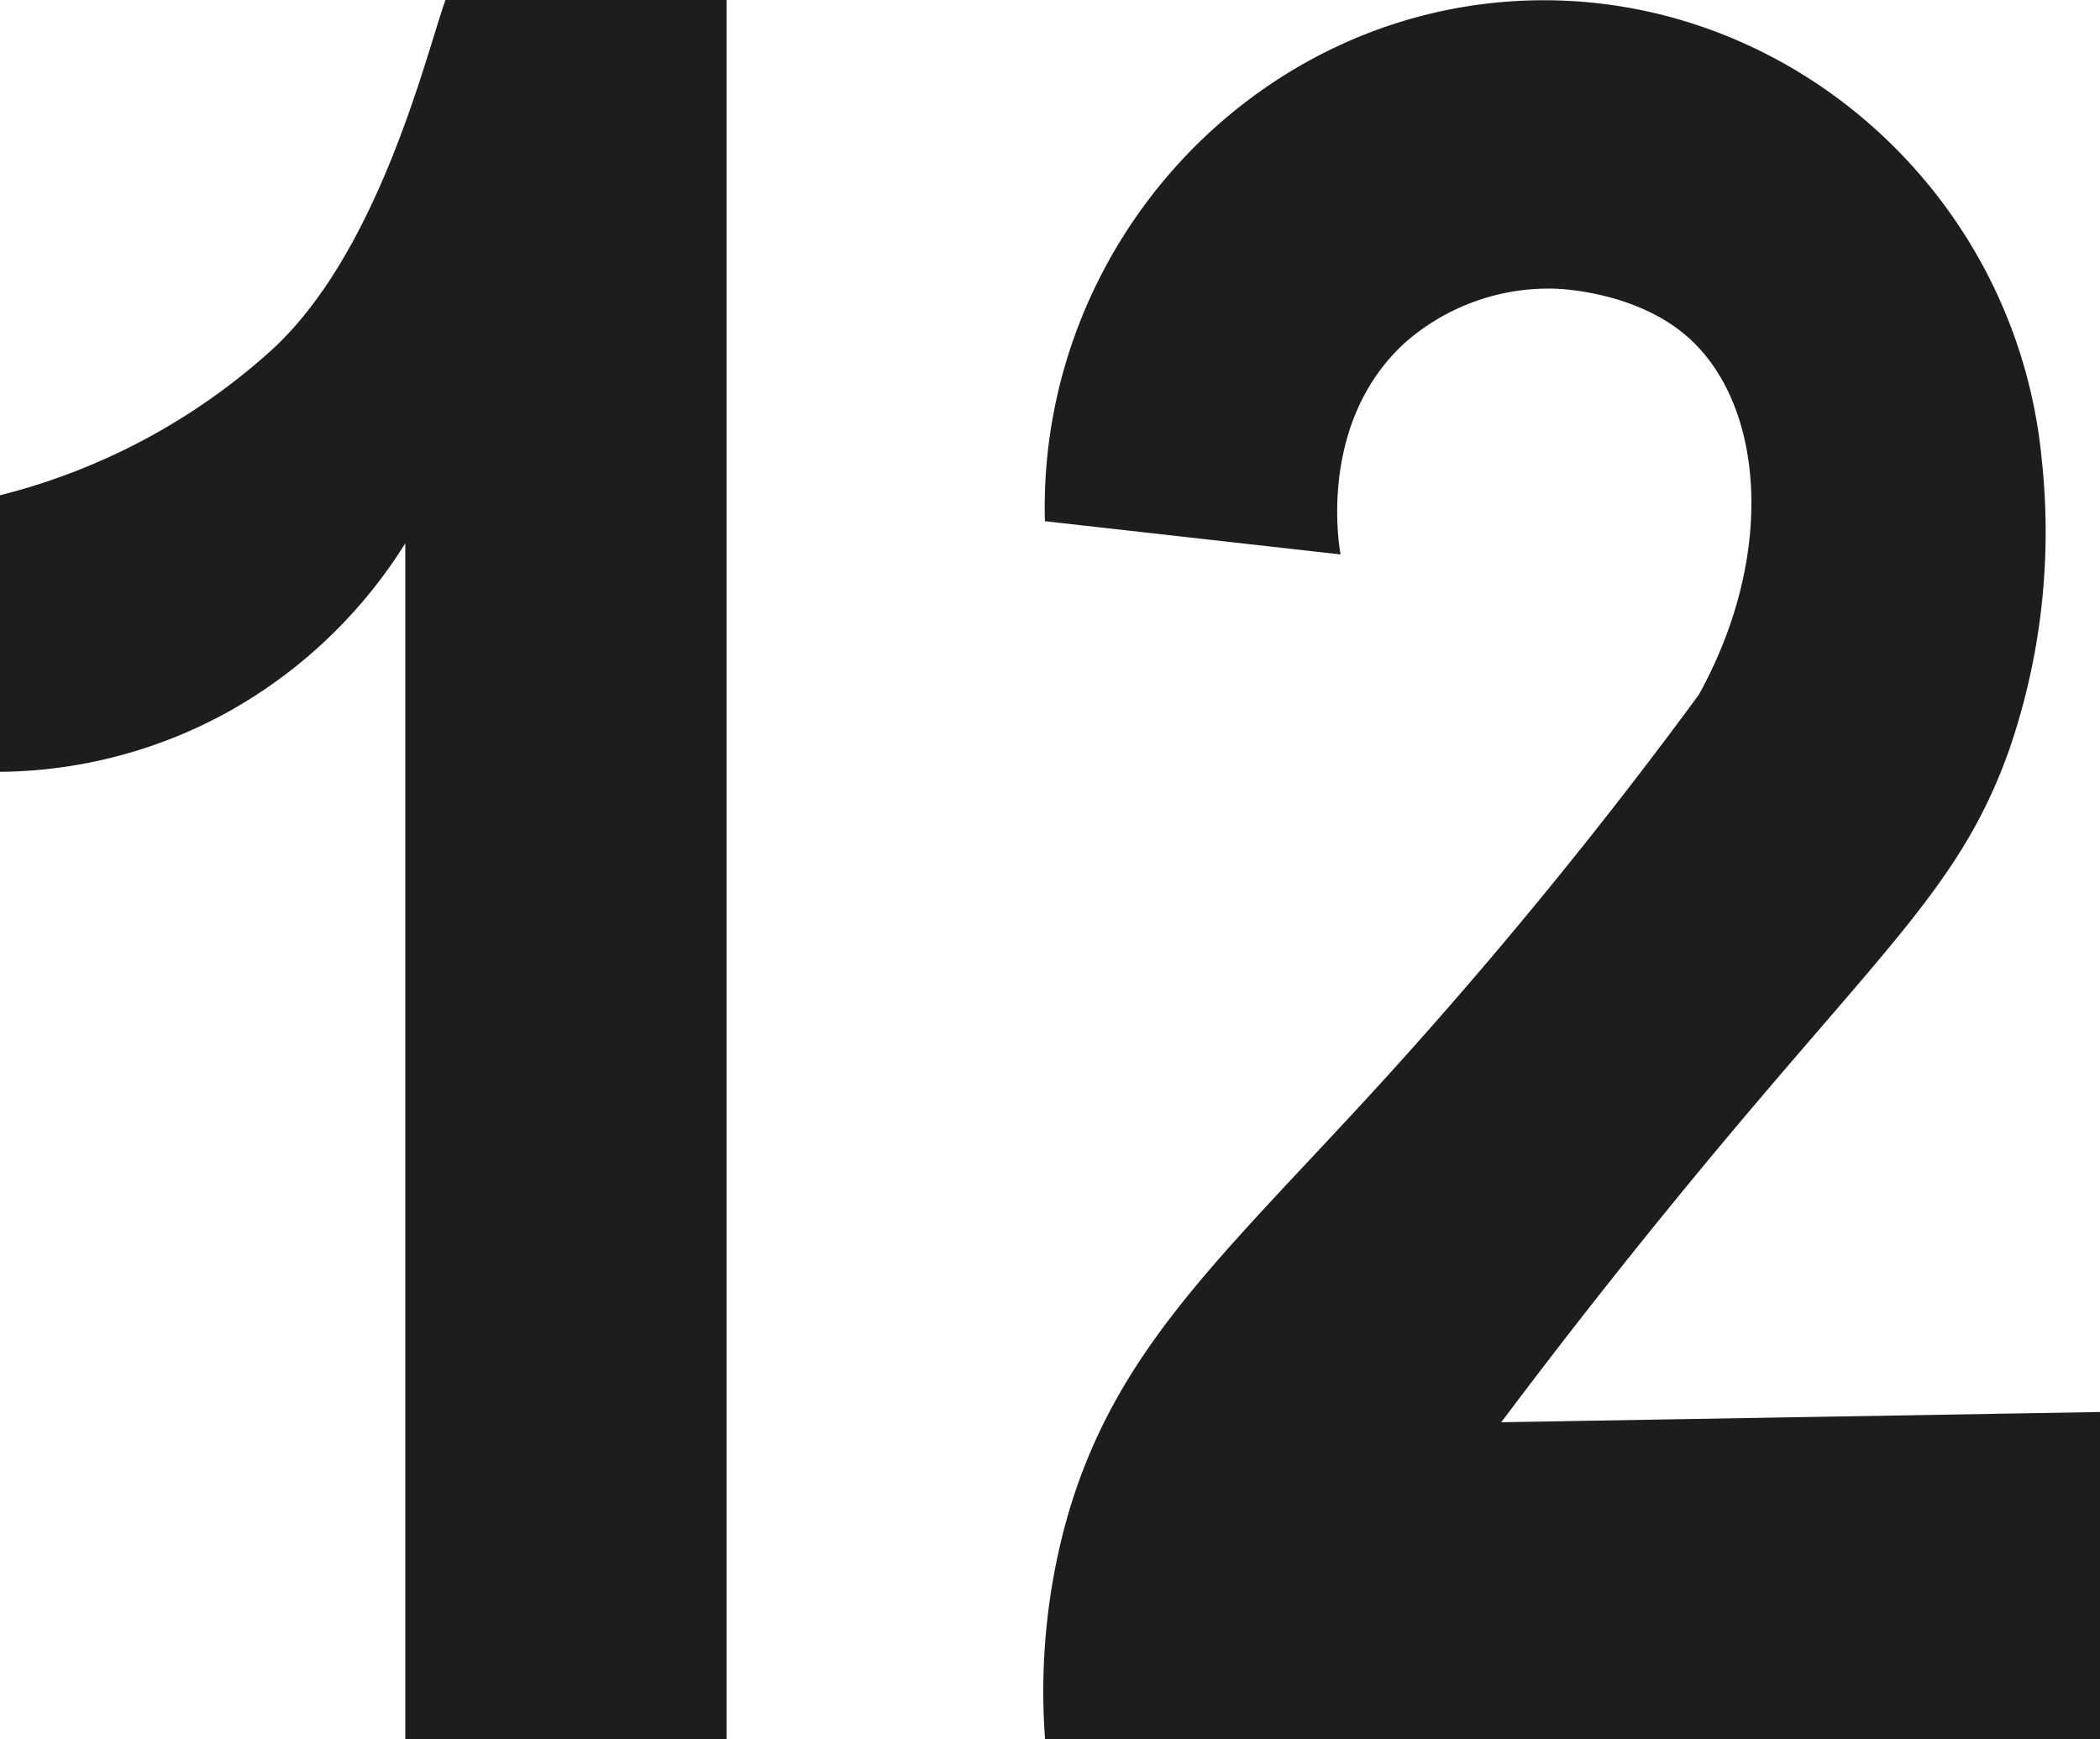 <svg xmlns="http://www.w3.org/2000/svg" xmlns:xlink="http://www.w3.org/1999/xlink" width="242.18" height="200.56" viewBox="0 0 242.18 200.56"><defs><style>.a{fill:none;}.b{clip-path:url(#a);}.c{fill:#1d1d1b;}</style><clipPath id="a" transform="translate(0 0)"><rect class="a" width="242.18" height="200.56"/></clipPath></defs><g class="b"><path class="c" d="M0,57.11V89a55.42,55.42,0,0,0,26.1-6.8A56.43,56.43,0,0,0,46.74,62.65V200.56H83.79V0H51.37c-2.23,6.25-7.7,29.24-20.21,40.51A73.26,73.26,0,0,1,0,57.11" transform="translate(0 0)"/><path class="c" d="M173.13,164C183.64,150,192.63,139,198.81,131.6c19.46-23.24,27.56-30.23,32.85-45a77.22,77.22,0,0,0,3.79-33.72c-3-31-29.84-54.3-60.22-52.78-30.91,1.55-55.55,28.34-54.73,60l34.1,3.83c-.16-.83-2.68-15.22,7.47-24.45a25.11,25.11,0,0,1,17-6.2c.53,0,9.37.23,15.44,5.47,8.92,7.71,10.41,25.06,1.41,41.35a552.36,552.36,0,0,1-36.21,44.28c-18.83,20.68-31.56,31.38-37,51.94a74.45,74.45,0,0,0-2.19,24.25H242.18V162.82Z" transform="translate(0 0)"/></g></svg>